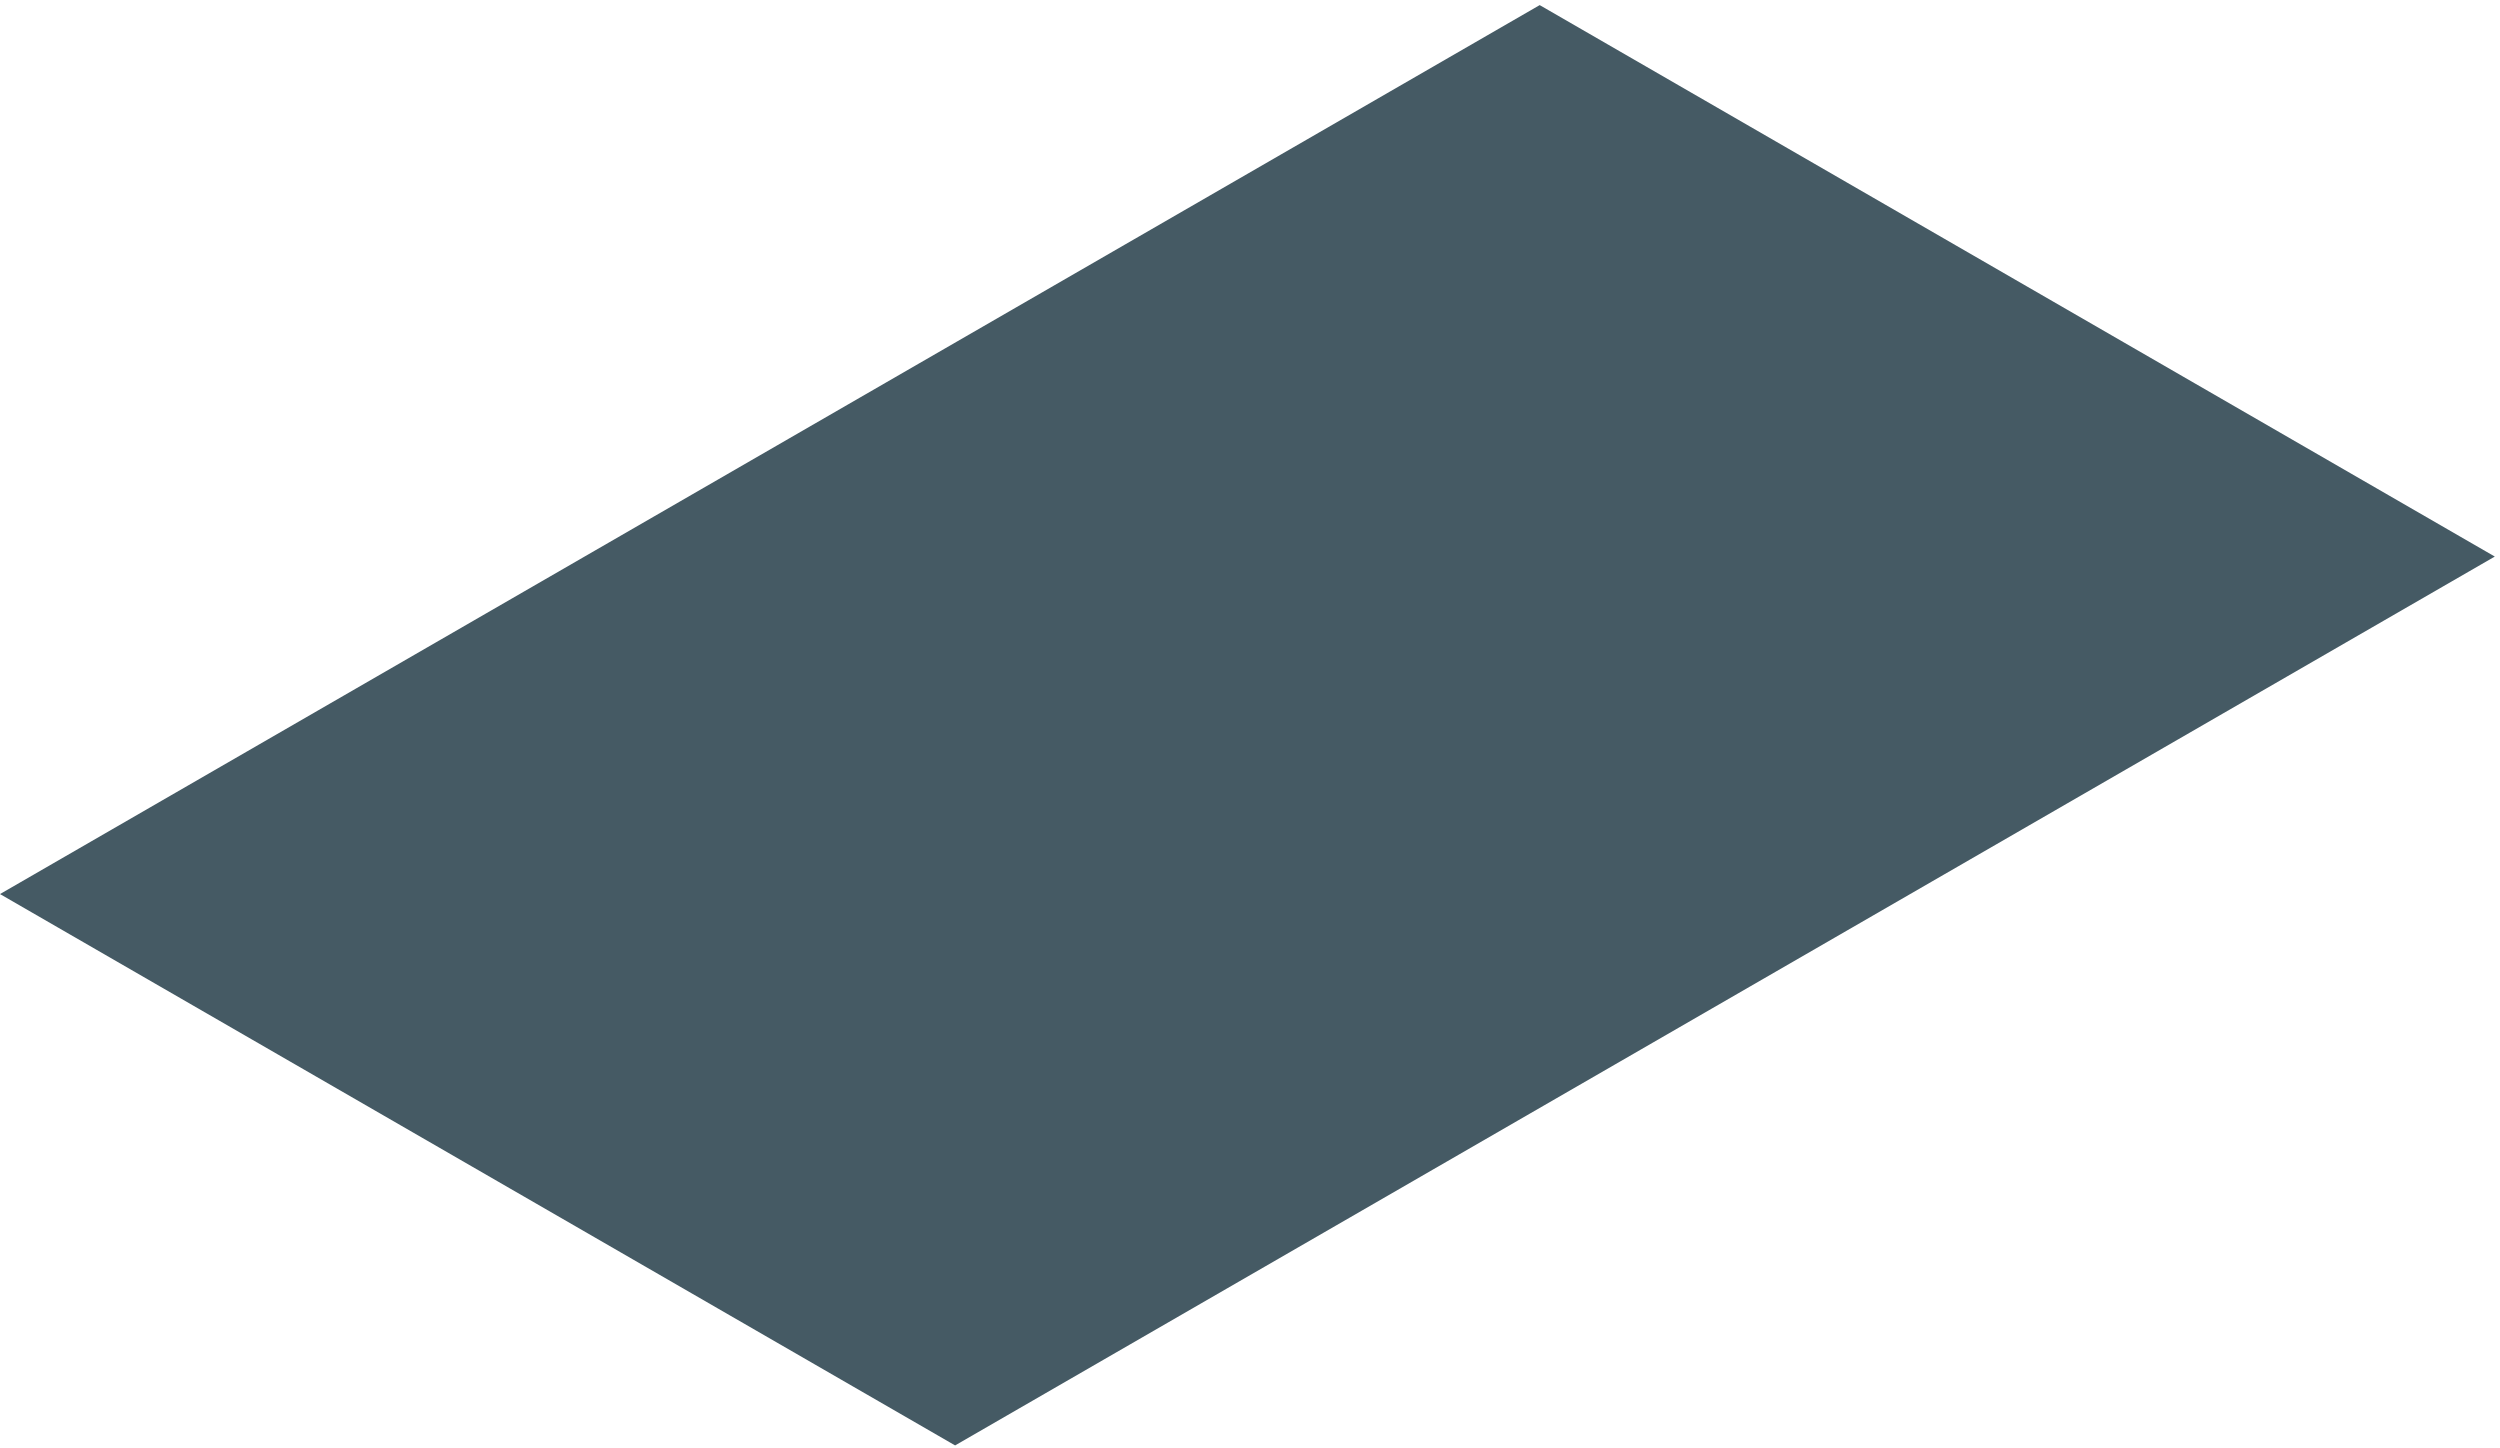 <?xml version="1.0" encoding="UTF-8" standalone="no"?><svg width='240' height='139' viewBox='0 0 240 139' fill='none' xmlns='http://www.w3.org/2000/svg'>
<path d='M147.81 0.49L0 85.83L91.69 138.76L239.5 53.43L147.81 0.49Z' fill='#455A64'/>
</svg>
